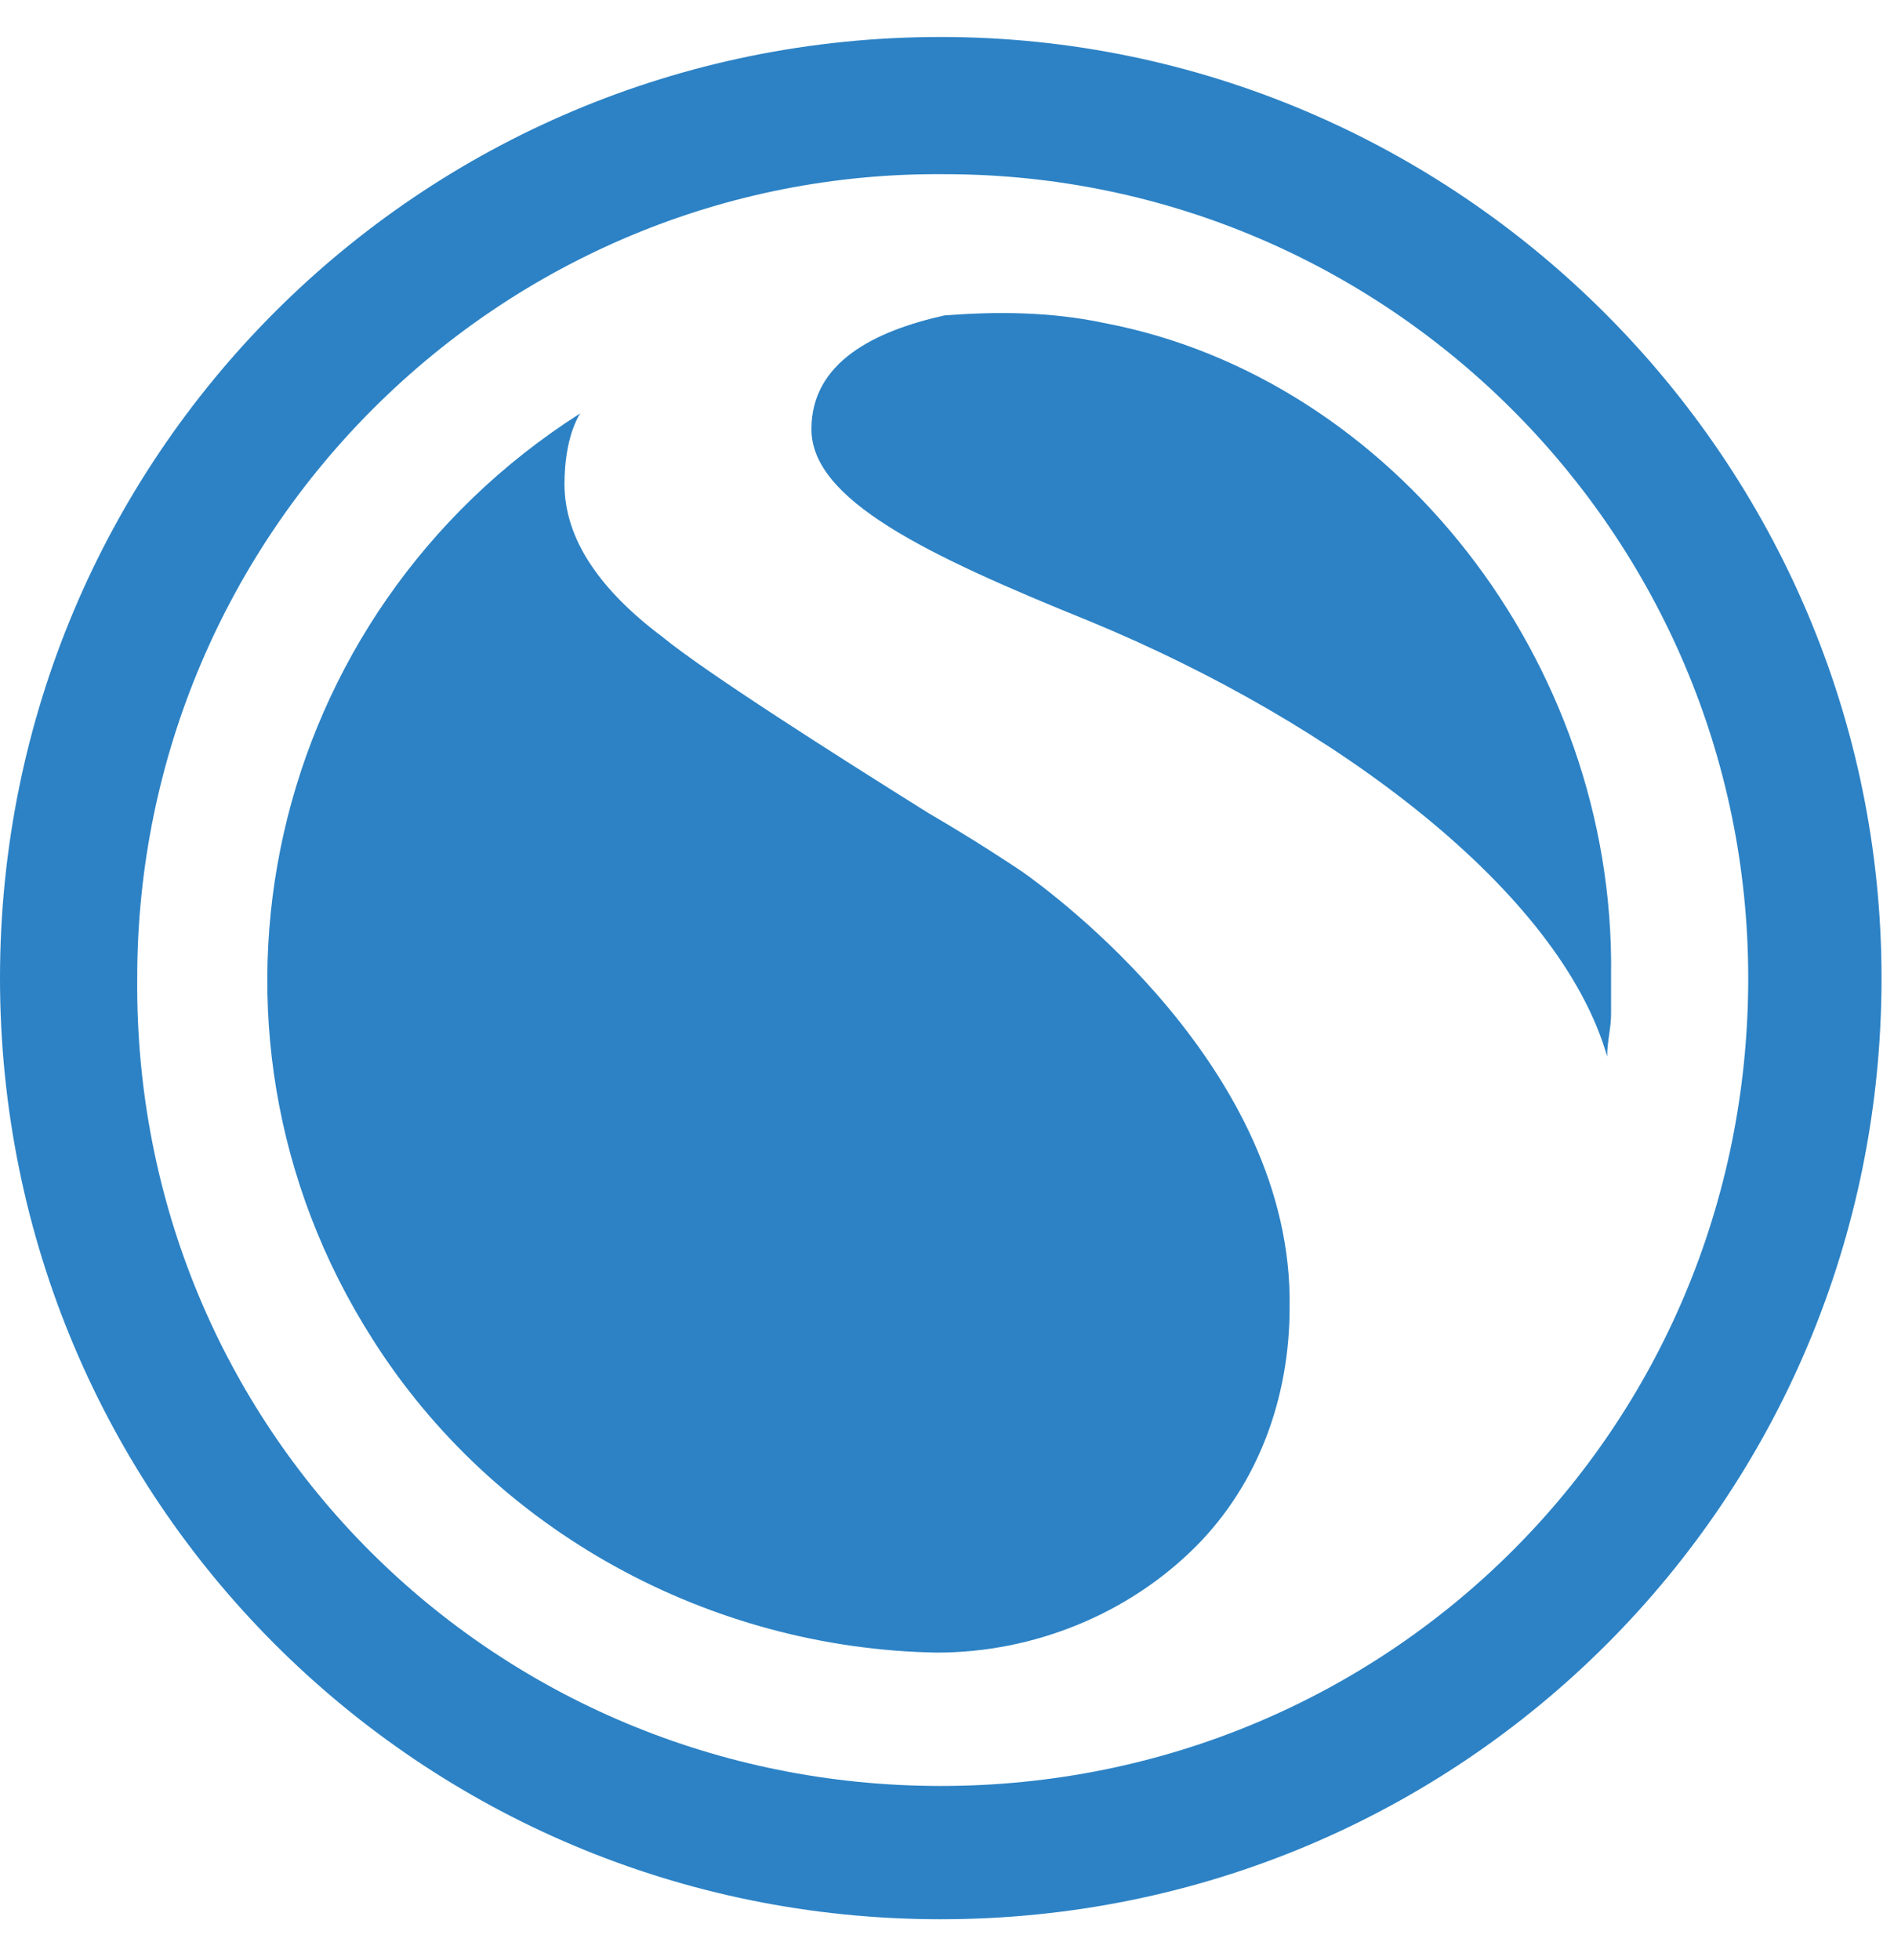 <svg width="29" height="30" viewBox="0 0 29 30" fill="none" xmlns="http://www.w3.org/2000/svg">
<path d="M15.665 13.35C15.485 13.229 14.945 12.869 14.224 12.449C12.784 11.549 10.803 10.289 10.143 9.748C9.183 9.028 8.643 8.248 8.643 7.408C8.643 7.048 8.703 6.627 8.883 6.327C4.081 9.388 2.641 15.69 5.702 20.492C7.562 23.433 10.863 25.233 14.344 25.293C15.845 25.293 17.285 24.693 18.306 23.673C19.266 22.712 19.746 21.392 19.746 20.012C19.806 16.35 16.085 13.65 15.665 13.35ZM16.925 4.947C16.085 4.767 15.245 4.767 14.464 4.827C13.384 5.067 12.424 5.547 12.424 6.567C12.424 7.648 14.164 8.488 16.685 9.508C20.466 11.069 23.887 13.65 24.608 16.17C24.608 15.93 24.668 15.75 24.668 15.51V14.91C24.728 10.108 21.307 5.787 16.925 4.947ZM14.404 0.566C6.422 0.566 0 6.988 0 14.97C0 22.952 6.422 29.374 14.404 29.374C22.387 29.374 28.809 22.952 28.809 14.97C28.809 7.048 22.327 0.566 14.404 0.566ZM14.404 27.334C7.562 27.334 2.041 21.872 2.101 14.97C2.101 8.128 7.682 2.606 14.464 2.666C21.247 2.666 26.768 8.188 26.768 14.97C26.768 21.872 21.247 27.334 14.404 27.334Z" fill="#2C82C5"/>
</svg>
